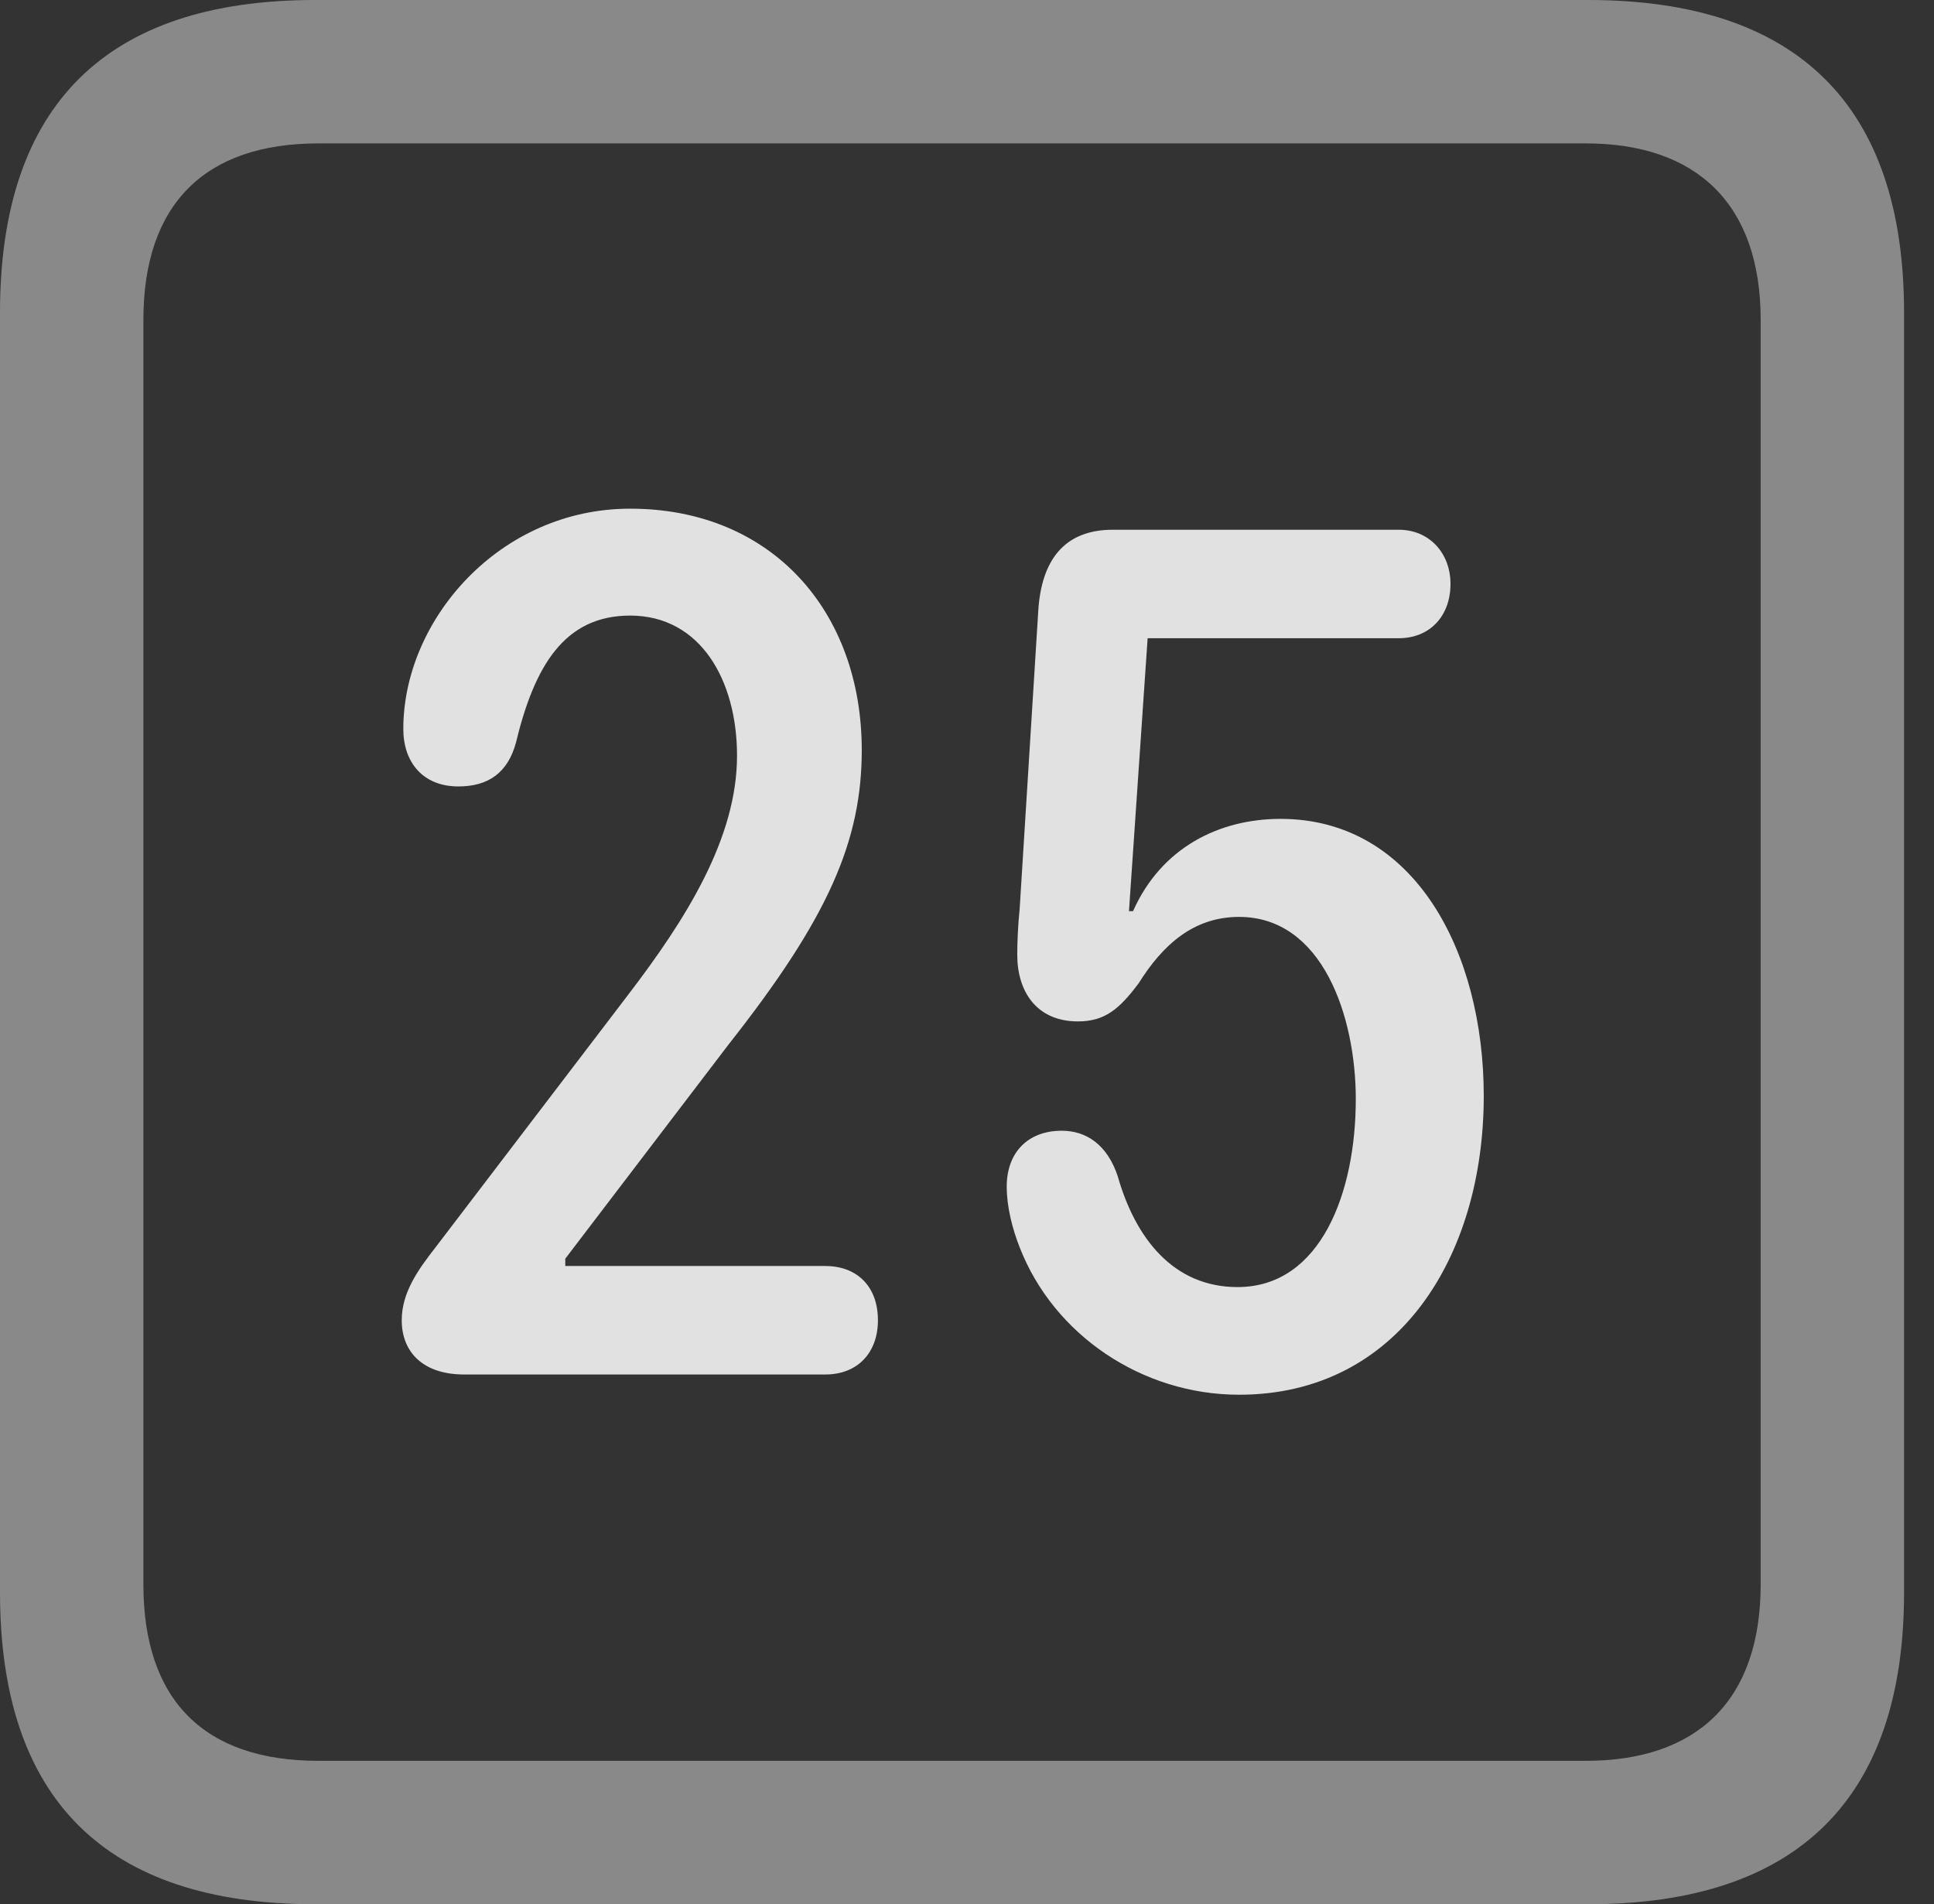 <?xml version="1.0" encoding="UTF-8"?>
<!--Generator: Apple Native CoreSVG 341-->
<!DOCTYPE svg
PUBLIC "-//W3C//DTD SVG 1.1//EN"
       "http://www.w3.org/Graphics/SVG/1.1/DTD/svg11.dtd">
<svg version="1.1" xmlns="http://www.w3.org/2000/svg" xmlns:xlink="http://www.w3.org/1999/xlink" viewBox="0 0 23.32 22.959">
 <rect x="0" y="0" width="23.32" height="22.959" fill="#333333" stroke="none"/>
 <g>
  <rect height="22.959" opacity="0" width="23.32" x="0" y="0"/>
  <path d="M3.799 22.959L19.15 22.959C21.68 22.959 22.959 21.68 22.959 19.199L22.959 3.77C22.959 1.279 21.68 0 19.15 0L3.799 0C1.279 0 0 1.27 0 3.77L0 19.199C0 21.699 1.279 22.959 3.799 22.959ZM3.838 21.23C2.471 21.23 1.729 20.508 1.729 19.102L1.729 3.857C1.729 2.461 2.471 1.729 3.838 1.729L19.121 1.729C20.459 1.729 21.23 2.461 21.23 3.857L21.23 19.102C21.23 20.508 20.459 21.23 19.121 21.23Z" fill="white" fill-opacity="0.425"/>
  <path d="M5.596 16.572L9.951 16.572C10.342 16.572 10.586 16.309 10.586 15.918C10.586 15.508 10.332 15.264 9.951 15.264L6.816 15.264L6.816 15.176L8.789 12.588C9.99 11.065 10.391 10.137 10.391 9.043C10.391 7.373 9.307 6.133 7.598 6.133C6.025 6.133 4.863 7.471 4.863 8.789C4.863 9.189 5.098 9.482 5.527 9.482C5.889 9.482 6.123 9.316 6.221 8.955C6.445 8.027 6.807 7.422 7.598 7.422C8.447 7.422 8.887 8.203 8.887 9.111C8.887 10.107 8.271 11.084 7.568 12.002L5.244 15.049C5.039 15.312 4.844 15.586 4.844 15.918C4.844 16.299 5.098 16.572 5.596 16.572ZM14.941 16.816C16.855 16.816 17.891 15.156 17.891 13.213C17.891 11.484 17.061 9.873 15.44 9.873C14.707 9.873 14.004 10.215 13.662 10.986L13.613 10.986L13.838 7.695L16.865 7.695C17.246 7.695 17.49 7.422 17.49 7.041C17.49 6.67 17.236 6.387 16.865 6.387L13.418 6.387C12.822 6.387 12.559 6.768 12.52 7.354L12.295 10.957C12.275 11.152 12.266 11.357 12.266 11.514C12.266 11.943 12.49 12.315 12.998 12.315C13.32 12.315 13.496 12.168 13.73 11.855C14.023 11.387 14.395 11.055 14.941 11.055C15.947 11.055 16.348 12.256 16.348 13.252C16.348 14.375 15.928 15.518 14.922 15.518C14.15 15.518 13.691 14.932 13.477 14.18C13.35 13.799 13.096 13.633 12.803 13.633C12.393 13.633 12.139 13.896 12.139 14.307C12.139 14.551 12.207 14.815 12.295 15.039C12.705 16.094 13.77 16.816 14.941 16.816Z" fill="white" fill-opacity="0.85"/>
 </g>
</svg>
